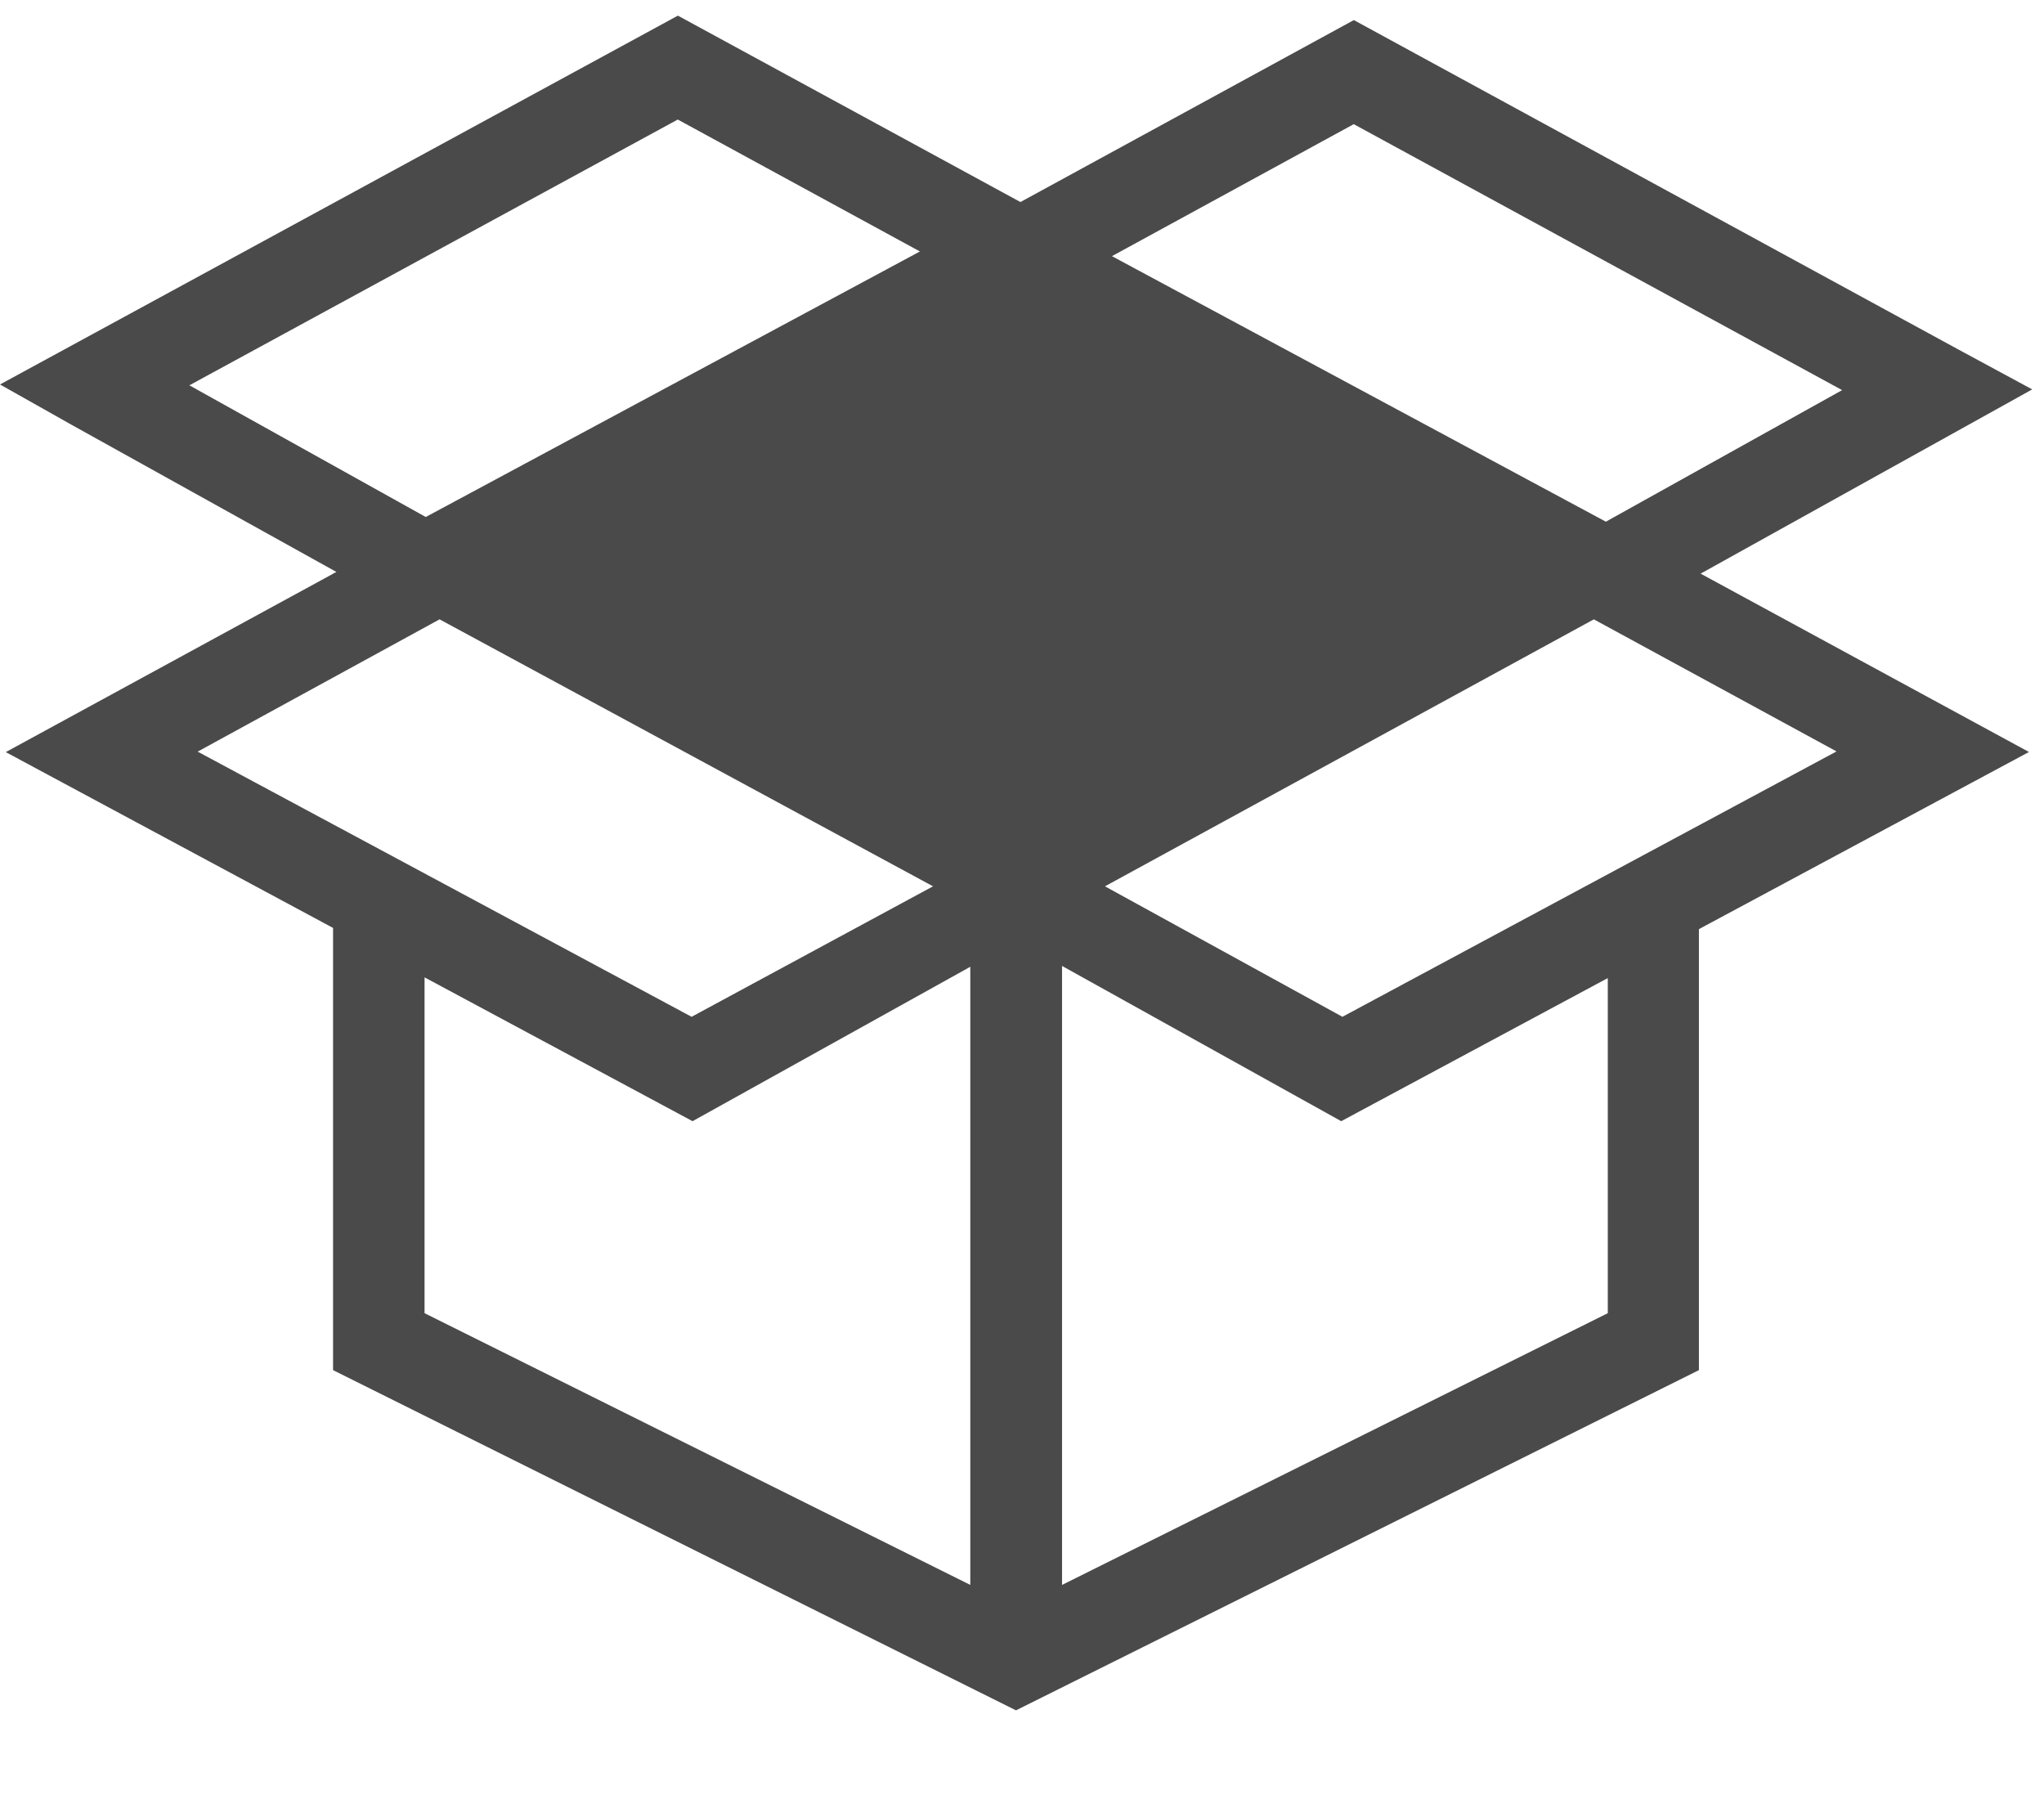 <svg xmlns="http://www.w3.org/2000/svg" width="17" height="15" viewBox="0 0 17 15">
    <path fill="#4A4A4A" fill-rule="nonzero" d="M14.144 4.77l2.758-1.532-.609-.329L11.26.167 8.487 1.68 5.638.13 0 3.197l.6.338 2.198 1.221-.026.013H2.77v.002L.048 6.254 2.77 7.716v3.677l5.68 2.829 5.68-2.829V7.726l2.745-1.473-2.731-1.483zM11.26 1.033l4.061 2.211-1.965 1.094L9.248 2.13l2.012-1.098zM1.575 3.204L5.637.994l2.014 1.097-4.11 2.208-1.966-1.095zm.069 3.046l2.012-1.1L7.76 7.37 5.752 8.455 1.644 6.25zm1.887 4.67V8.127L5.76 9.323 8.07 8.039v5.14l-4.54-2.26zm9.84 0l-4.538 2.259V8.032l2.322 1.291 2.217-1.19v2.787zm1.904-4.672l-4.11 2.207L9.19 7.37l4.066-2.22 2.018 1.098z"/>
</svg>
